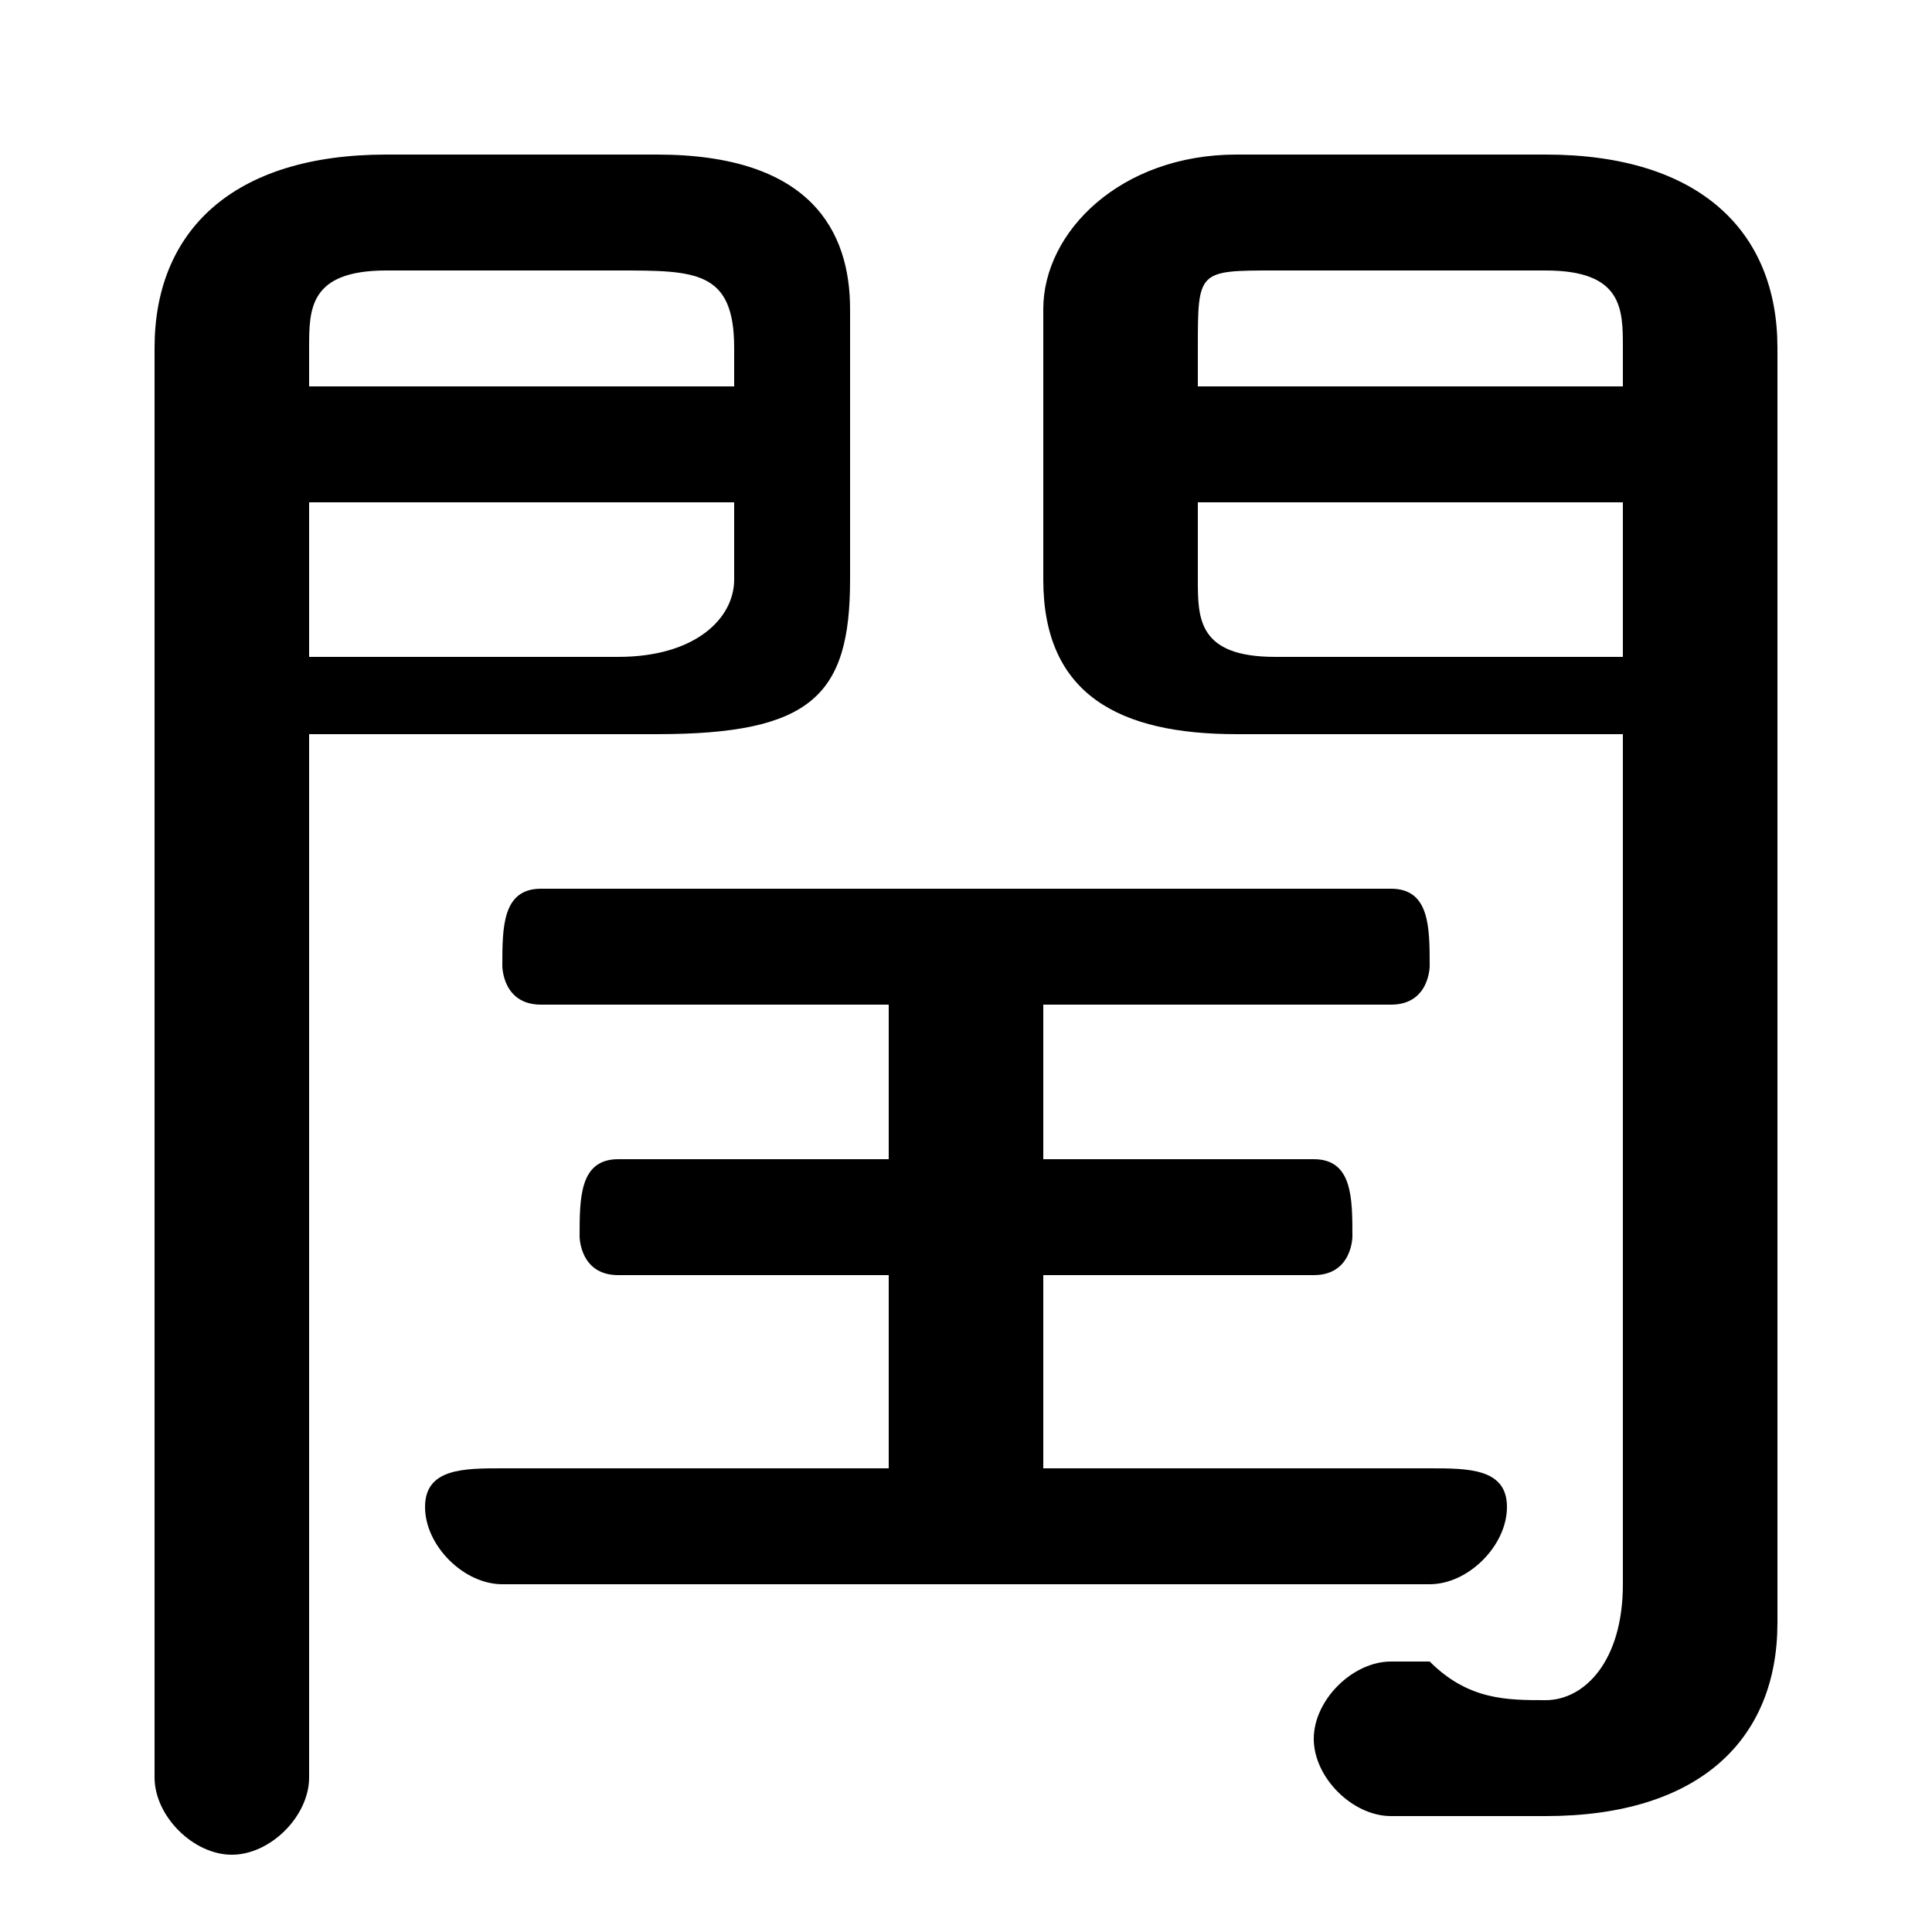 <svg xmlns="http://www.w3.org/2000/svg" viewBox="0 -44.0 50.0 50.0">
    <rect x="0" y="-44.0" width="50.0" height="50.0" fill="#808080" stroke="none"/>
    <g transform="scale(1, -1)">
        <!-- ボディの枠 -->
        <rect x="0" y="-6.0" width="50.0" height="50.0"
            stroke="white" fill="white"/>
        <!-- グリフ座標系の原点 -->
        <circle cx="0" cy="0" r="5" fill="white"/>
        <!-- グリフのアウトライン -->
        <g style="fill:black;stroke:#000000;stroke-width:0;stroke-linecap:round;stroke-linejoin:round;">
        <path d="M 8.0 25.0 L 17.0 25.0 C 21.0 25.0 22.0 26.0 22.0 29.0 L 22.0 36.0 C 22.0 38.0 21.0 40.0 17.0 40.0 L 10.0 40.0 C 6.0 40.0 4.0 38.0 4.0 35.0 L 4.0 -2.0 C 4.0 -3.0 5.0 -4.0 6.0 -4.0 C 7.0 -4.0 8.0 -3.0 8.0 -2.0 Z M 8.0 27.0 L 8.0 31.0 L 19.0 31.0 L 19.0 29.0 C 19.0 28.0 18.0 27.0 16.0 27.0 Z M 19.0 34.0 L 8.0 34.0 L 8.0 35.0 C 8.0 36.0 8.0 37.0 10.0 37.0 L 16.0 37.0 C 18.0 37.0 19.0 37.0 19.0 35.0 Z M 42.0 25.0 L 42.0 3.0 C 42.0 1.0 41.0 0.0 40.0 0.0 C 39.0 0.0 38.0 0.0 37.0 1.0 C 37.0 1.0 36.0 1.0 36.0 1.0 C 35.0 1.0 34.0 -0.0 34.0 -1.0 C 34.0 -2.0 35.0 -3.0 36.0 -3.0 C 37.0 -3.0 38.0 -3.0 40.0 -3.0 C 44.0 -3.0 46.0 -1.0 46.0 2.0 L 46.0 35.0 C 46.0 38.0 44.0 40.0 40.0 40.0 L 32.0 40.0 C 29.0 40.0 27.0 38.0 27.0 36.0 L 27.0 29.0 C 27.0 26.0 29.0 25.0 32.0 25.0 Z M 42.0 27.0 L 33.0 27.0 C 31.0 27.0 31.0 28.0 31.0 29.0 L 31.0 31.0 L 42.0 31.0 Z M 42.0 34.0 L 31.0 34.0 L 31.0 35.0 C 31.0 37.0 31.0 37.0 33.0 37.0 L 40.0 37.0 C 42.0 37.0 42.0 36.0 42.0 35.0 Z M 27.0 6.0 L 27.0 11.0 L 34.0 11.0 C 35.0 11.0 35.0 12.0 35.0 12.0 C 35.0 13.0 35.0 14.0 34.0 14.0 L 27.0 14.0 L 27.0 18.0 L 36.0 18.0 C 37.0 18.0 37.0 19.0 37.0 19.0 C 37.0 20.0 37.0 21.0 36.0 21.0 L 14.0 21.0 C 13.0 21.0 13.0 20.0 13.0 19.0 C 13.0 19.0 13.0 18.0 14.0 18.0 L 23.0 18.0 L 23.0 14.0 L 16.0 14.0 C 15.0 14.0 15.0 13.0 15.0 12.0 C 15.0 12.0 15.0 11.0 16.0 11.0 L 23.0 11.0 L 23.0 6.0 L 13.0 6.0 C 12.0 6.0 11.0 6.0 11.0 5.0 C 11.0 4.0 12.0 3.0 13.0 3.0 L 37.0 3.0 C 38.0 3.0 39.0 4.0 39.0 5.0 C 39.0 6.0 38.0 6.0 37.0 6.0 Z"/>
    </g>
    </g>
</svg>
